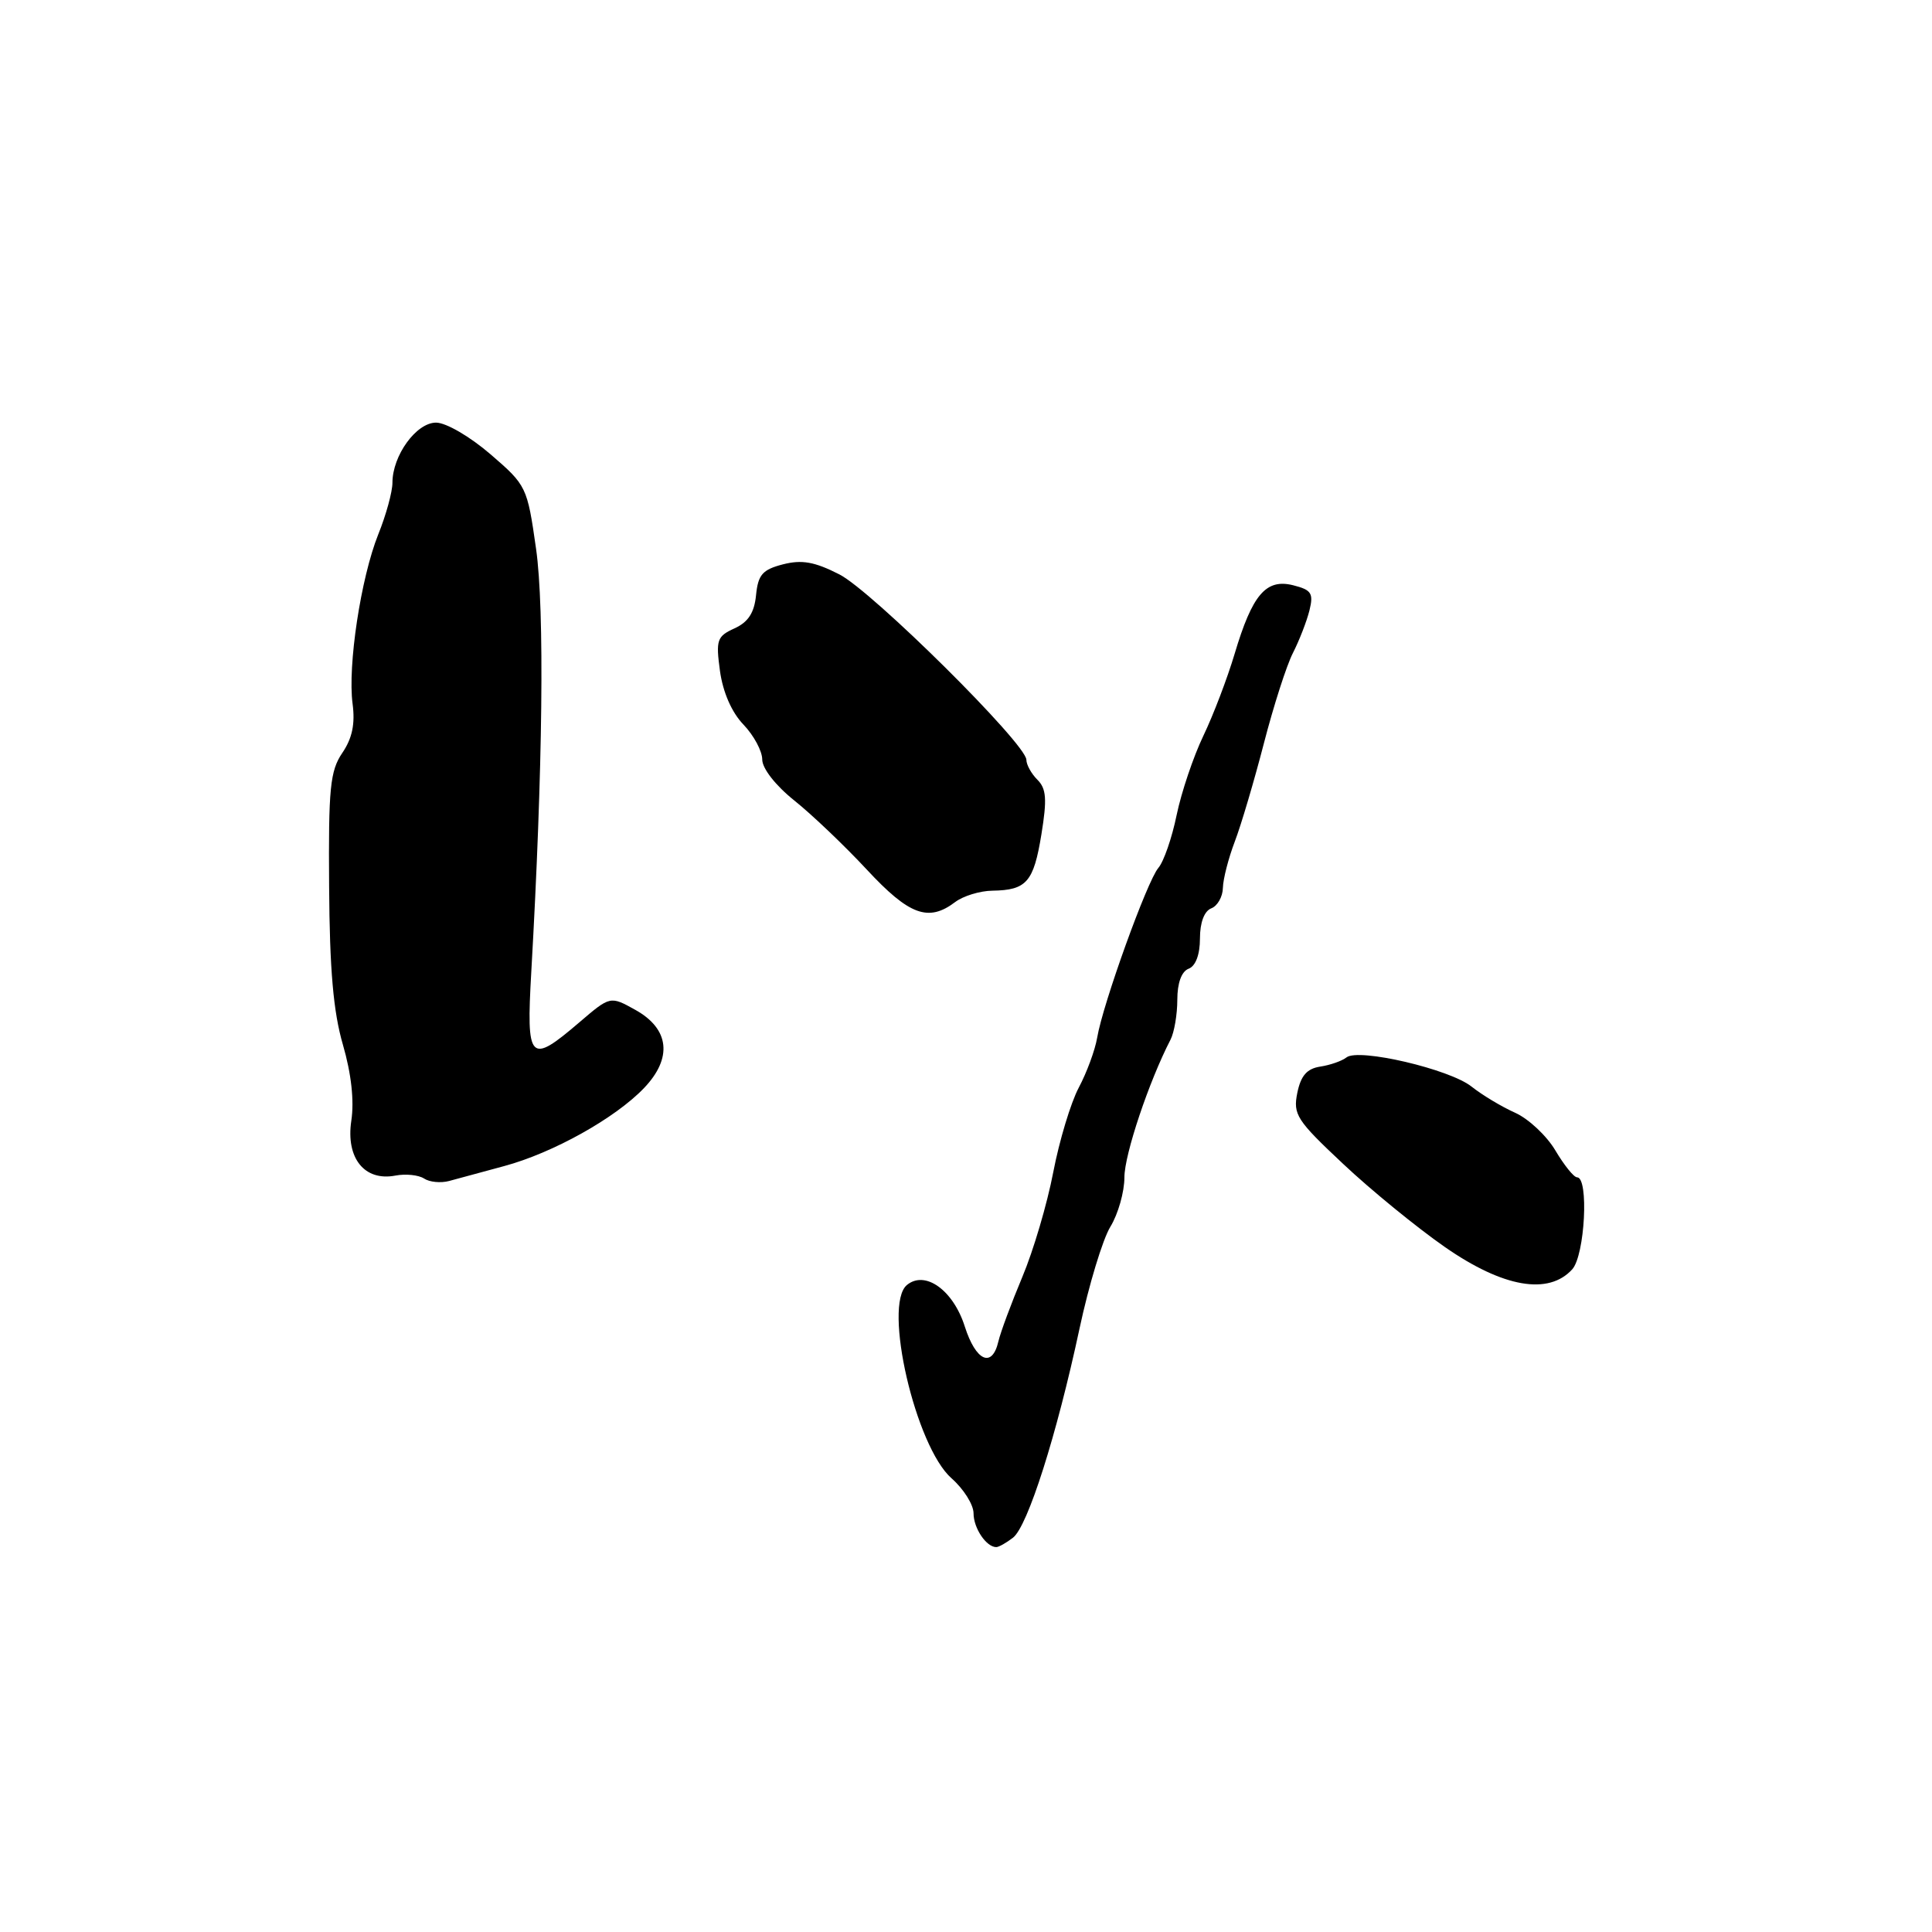 <?xml version="1.0" encoding="UTF-8" standalone="no"?>
<!DOCTYPE svg PUBLIC "-//W3C//DTD SVG 1.1//EN" "http://www.w3.org/Graphics/SVG/1.1/DTD/svg11.dtd" >
<svg xmlns="http://www.w3.org/2000/svg" xmlns:xlink="http://www.w3.org/1999/xlink" version="1.1" viewBox="0 0 256 256">
 <g >
 <path fill="currentColor"
d=" M 134.23 203.75 C 136.18 202.23 140.02 190.16 143.04 176.05 C 144.27 170.30 146.11 164.22 147.13 162.55 C 148.16 160.87 148.99 157.93 148.99 156.00 C 148.99 152.98 152.25 143.27 155.10 137.76 C 155.59 136.81 156.00 134.43 156.00 132.48 C 156.00 130.25 156.56 128.72 157.50 128.36 C 158.43 128.01 159.00 126.48 159.00 124.36 C 159.00 122.24 159.57 120.72 160.50 120.36 C 161.32 120.05 162.02 118.82 162.04 117.64 C 162.07 116.46 162.78 113.70 163.62 111.50 C 164.46 109.30 166.19 103.45 167.47 98.50 C 168.75 93.55 170.48 88.15 171.33 86.50 C 172.17 84.85 173.15 82.32 173.51 80.88 C 174.07 78.61 173.77 78.16 171.35 77.55 C 167.75 76.65 165.94 78.77 163.59 86.65 C 162.63 89.87 160.77 94.75 159.45 97.50 C 158.13 100.25 156.54 104.97 155.91 108.00 C 155.29 111.03 154.20 114.17 153.49 115.00 C 152.01 116.72 146.13 133.02 145.38 137.50 C 145.10 139.15 144.00 142.13 142.94 144.12 C 141.88 146.12 140.36 151.16 139.56 155.33 C 138.76 159.51 136.92 165.75 135.46 169.21 C 134.01 172.67 132.58 176.51 132.29 177.75 C 131.46 181.33 129.31 180.37 127.84 175.77 C 126.31 170.95 122.58 168.28 120.17 170.27 C 116.97 172.93 121.31 191.69 126.09 195.89 C 127.69 197.30 129.00 199.38 129.00 200.52 C 129.00 202.49 130.69 205.00 132.01 205.00 C 132.34 205.00 133.34 204.44 134.23 203.75 Z  M 208.33 168.19 C 210.01 166.33 210.55 156.00 208.97 156.00 C 208.54 156.00 207.26 154.40 206.10 152.45 C 204.95 150.50 202.54 148.24 200.75 147.44 C 198.96 146.64 196.37 145.08 194.99 143.98 C 192.10 141.67 180.03 138.85 178.42 140.11 C 177.83 140.58 176.26 141.13 174.94 141.33 C 173.18 141.60 172.37 142.52 171.90 144.81 C 171.32 147.68 171.81 148.44 177.96 154.21 C 181.63 157.67 187.72 162.64 191.47 165.25 C 199.17 170.60 205.19 171.65 208.33 168.19 Z  M 66.81 154.51 C 73.27 152.77 81.51 148.17 85.33 144.18 C 89.14 140.20 88.72 136.33 84.18 133.81 C 80.86 131.96 80.86 131.96 76.75 135.48 C 70.17 141.11 69.72 140.63 70.40 128.75 C 71.93 101.90 72.17 80.71 71.03 72.71 C 69.86 64.49 69.77 64.31 64.99 60.19 C 62.26 57.84 59.10 56.00 57.78 56.00 C 55.16 56.00 52.00 60.36 52.00 63.97 C 52.00 65.16 51.16 68.24 50.12 70.81 C 47.81 76.59 46.05 88.22 46.72 93.26 C 47.07 95.91 46.68 97.82 45.36 99.76 C 43.74 102.15 43.51 104.42 43.61 117.50 C 43.68 128.49 44.17 134.09 45.44 138.44 C 46.55 142.27 46.95 145.86 46.55 148.51 C 45.81 153.46 48.30 156.56 52.40 155.77 C 53.76 155.51 55.46 155.69 56.19 156.16 C 56.91 156.64 58.40 156.78 59.50 156.49 C 60.60 156.19 63.89 155.30 66.81 154.51 Z  M 126.56 119.53 C 127.63 118.72 129.85 118.04 131.50 118.02 C 136.03 117.95 136.96 116.88 137.99 110.57 C 138.75 105.90 138.65 104.50 137.46 103.32 C 136.66 102.52 136.00 101.33 136.00 100.68 C 135.99 98.57 115.57 78.33 111.22 76.11 C 107.93 74.43 106.25 74.14 103.74 74.78 C 101.03 75.48 100.45 76.15 100.18 78.86 C 99.95 81.19 99.15 82.43 97.33 83.26 C 95.00 84.32 94.84 84.79 95.40 88.91 C 95.79 91.72 96.95 94.39 98.51 96.01 C 99.88 97.44 101.00 99.52 101.00 100.64 C 101.00 101.82 102.76 104.08 105.25 106.07 C 107.59 107.94 111.91 112.06 114.86 115.23 C 120.47 121.27 123.02 122.21 126.56 119.53 Z "/>
</g>
</svg>
